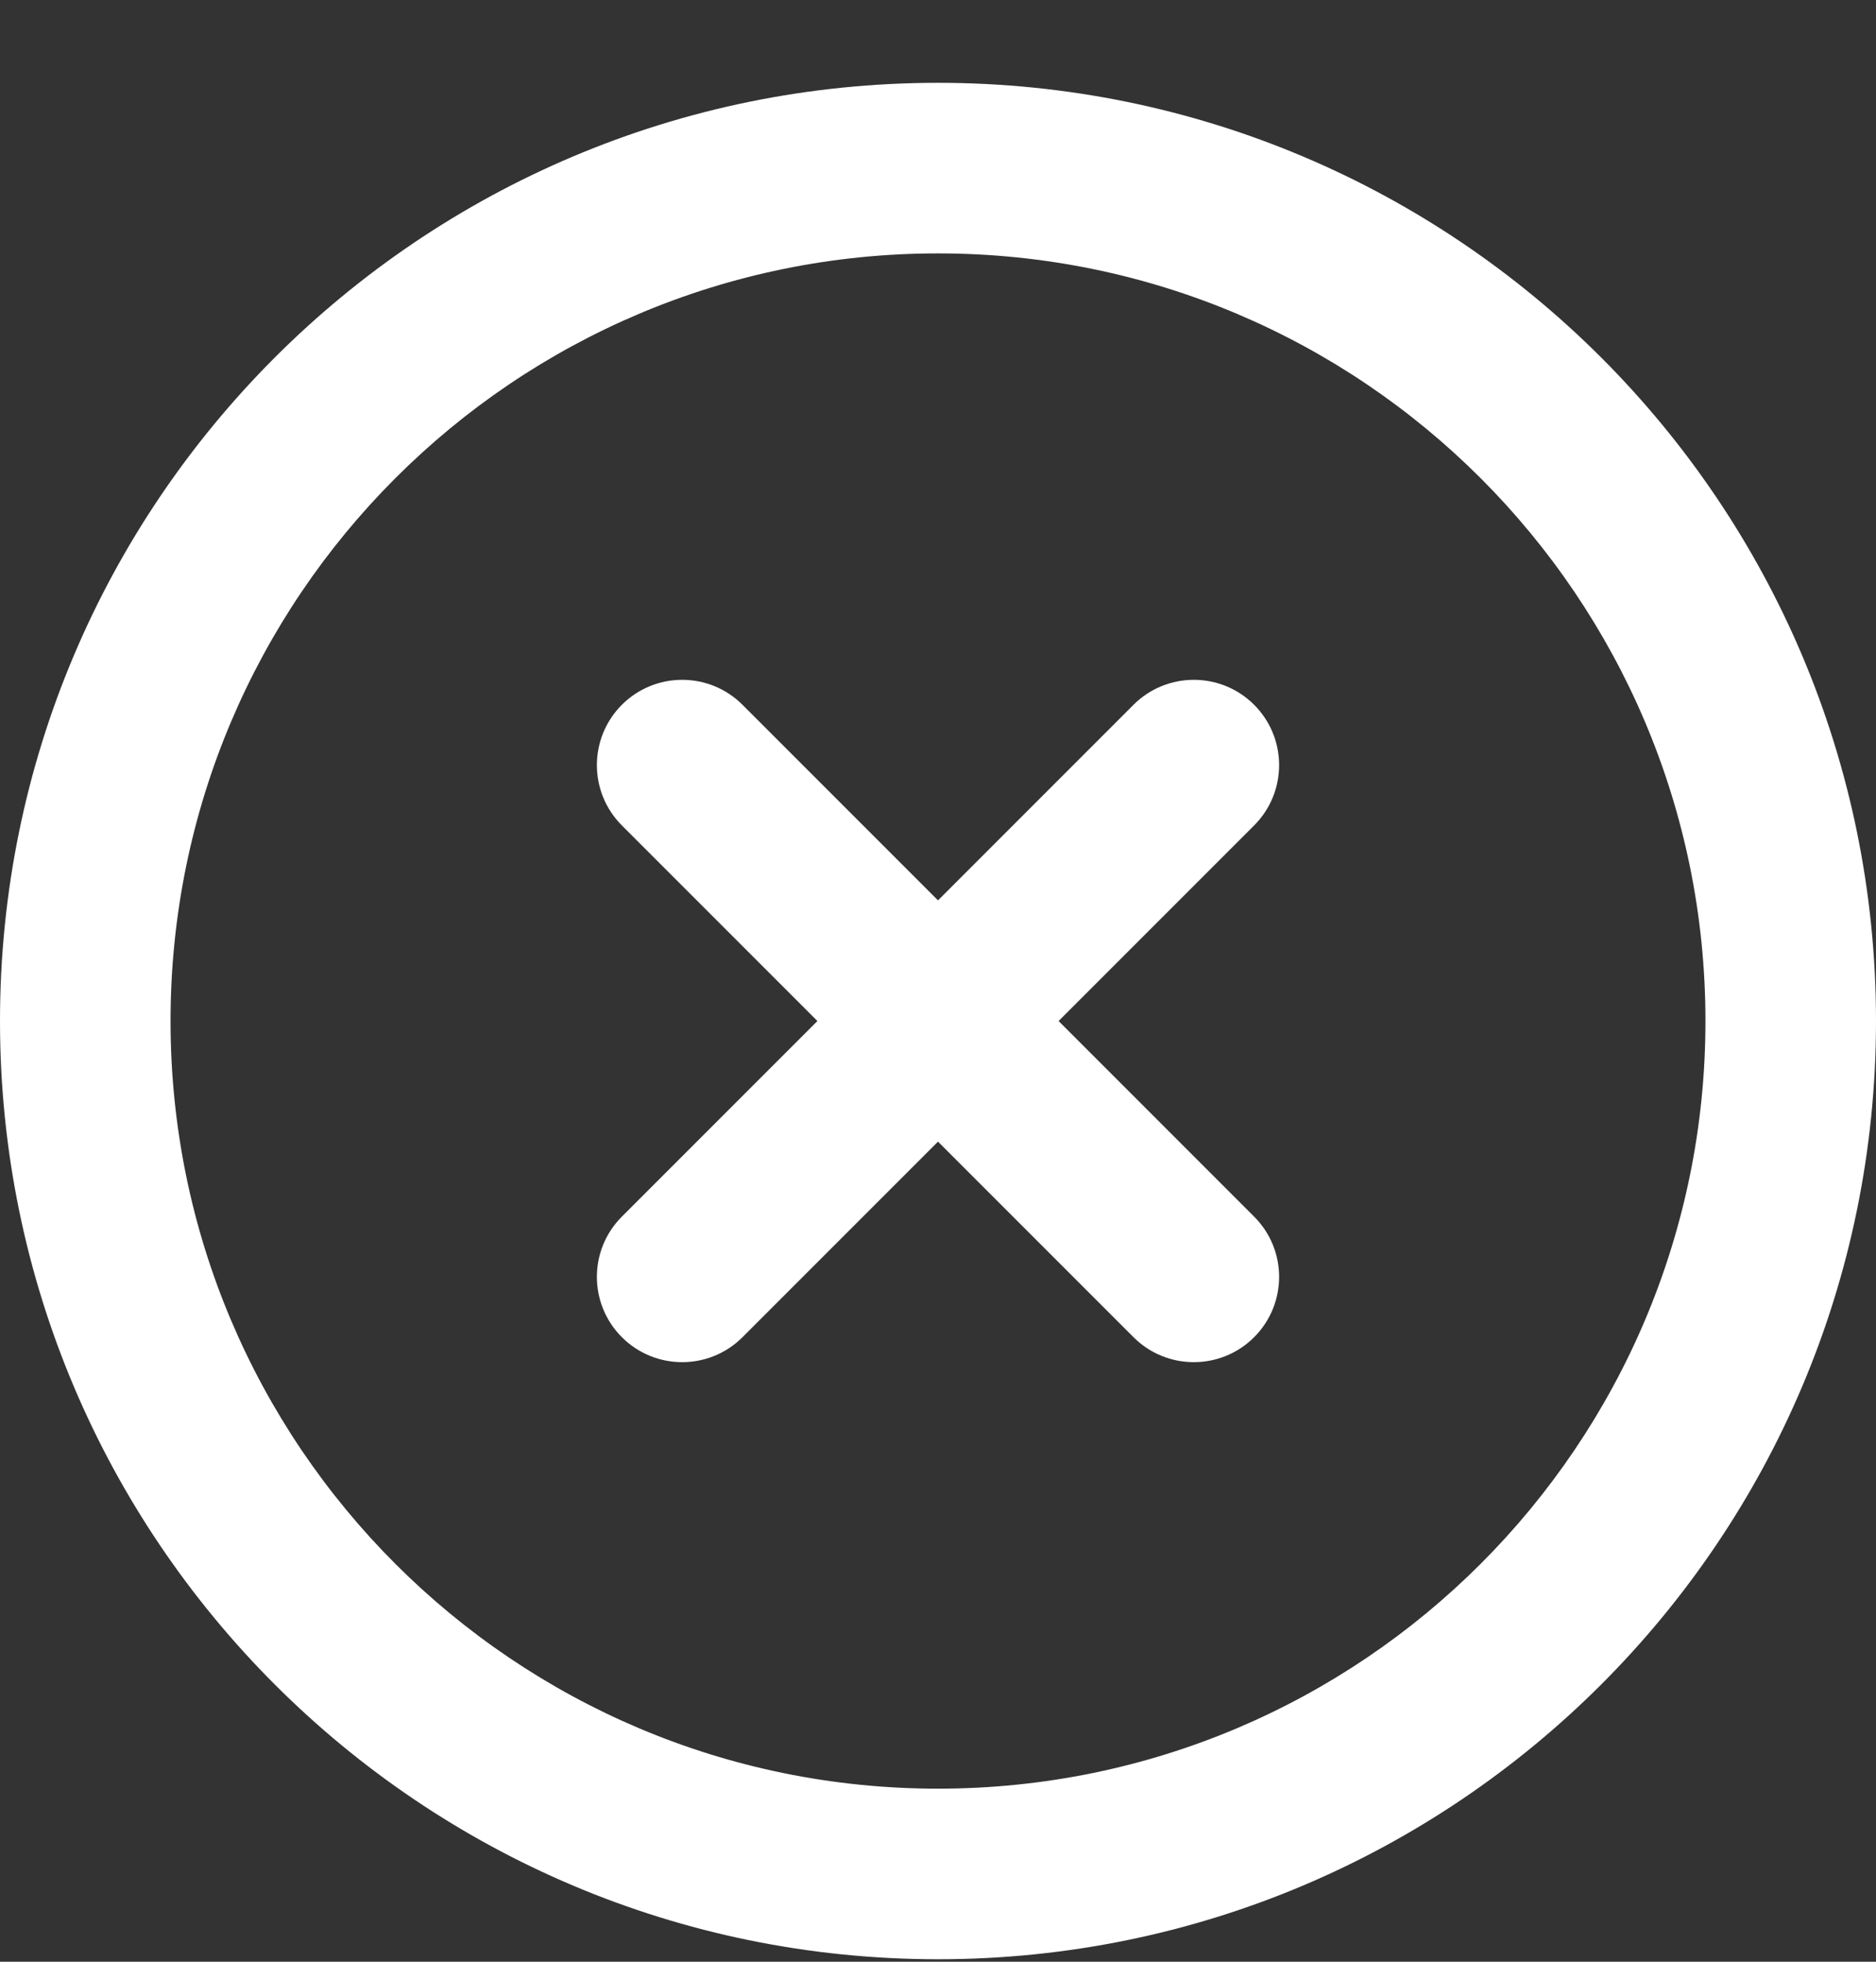 <svg width="22" height="23" viewBox="0 0 22 23" fill="none" xmlns="http://www.w3.org/2000/svg">
<rect x="0" y="0" width="22" height="23" fill="#333333" stroke="none"/>
<path fill-rule="evenodd" clip-rule="evenodd" d="M11 2.971C6.029 2.971 2 7 2 11.971C2 16.941 6.029 20.971 11 20.971C15.971 20.971 20 16.941 20 11.971C20 7 15.971 2.971 11 2.971ZM0 11.971C0 5.895 4.925 0.971 11 0.971C17.075 0.971 22 5.895 22 11.971C22 18.046 17.075 22.971 11 22.971C4.925 22.971 0 18.046 0 11.971Z" fill="white"/>
<path fill-rule="evenodd" clip-rule="evenodd" d="M14.707 8.263C15.098 8.654 15.098 9.287 14.707 9.678L8.707 15.678C8.317 16.068 7.683 16.068 7.293 15.678C6.902 15.287 6.902 14.654 7.293 14.264L13.293 8.263C13.683 7.873 14.317 7.873 14.707 8.263Z" fill="white"/>
<path fill-rule="evenodd" clip-rule="evenodd" d="M7.293 8.263C7.683 7.873 8.317 7.873 8.707 8.263L14.707 14.264C15.098 14.654 15.098 15.287 14.707 15.678C14.317 16.068 13.683 16.068 13.293 15.678L7.293 9.678C6.902 9.287 6.902 8.654 7.293 8.263Z" fill="white"/>
</svg>
